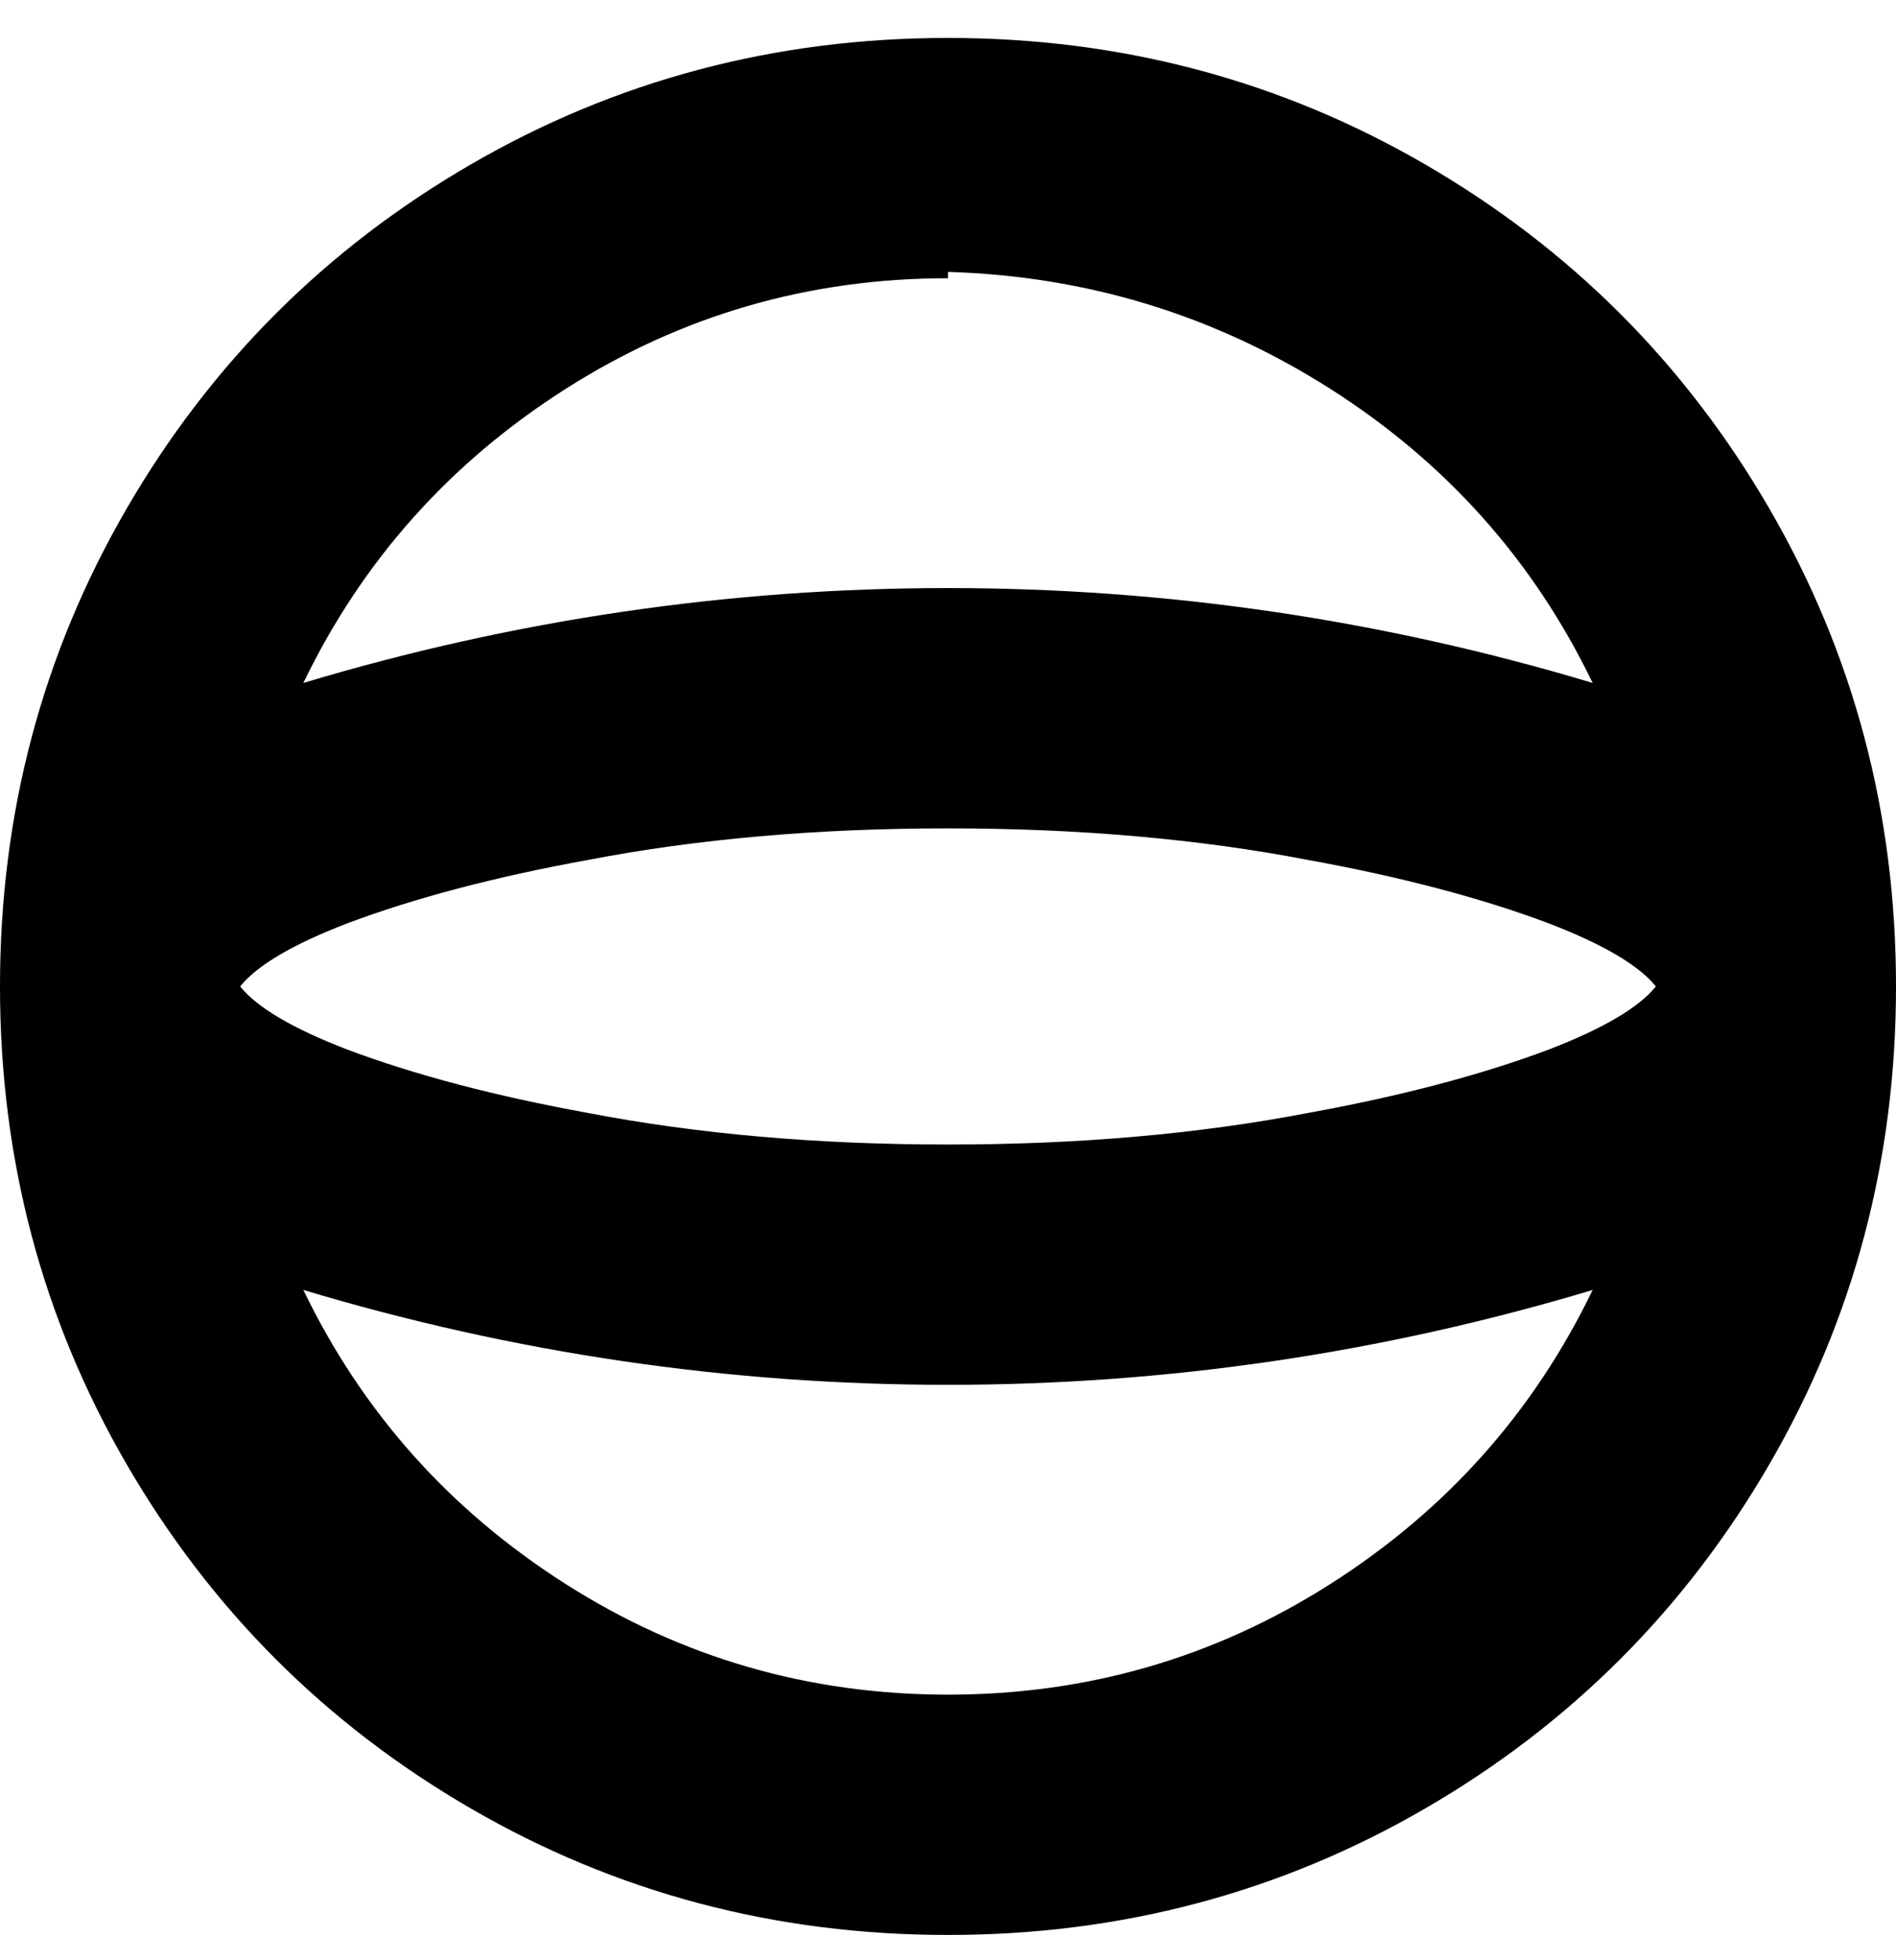 <svg viewBox="0 0 300 310" xmlns="http://www.w3.org/2000/svg"><path d="M150 6q-41 0-75.5 20T20 80.5Q0 115 0 156t20 75.5Q40 266 74.5 286t75.5 20q41 0 75.5-20t54.5-54.5q20-34.5 20-75.5t-20-75.5Q260 46 225.5 26T150 6zM38 156q4-5 17-10 16-6 38-10 26-5 57-5t57 5q22 4 38 10 13 5 17 10-4 5-17 10-16 6-38 10-26 5-57 5t-57-5q-22-4-38-10-13-5-17-10zM150 43q33 1 60.5 18.5T252 108q-50-15-102-15T48 108q14-29 41.5-46.5T150 44v-1zm0 225q-33 0-60.5-17.5T48 204q50 15 102 15t102-15q-14 29-41.5 46.5T150 268z"/></svg>